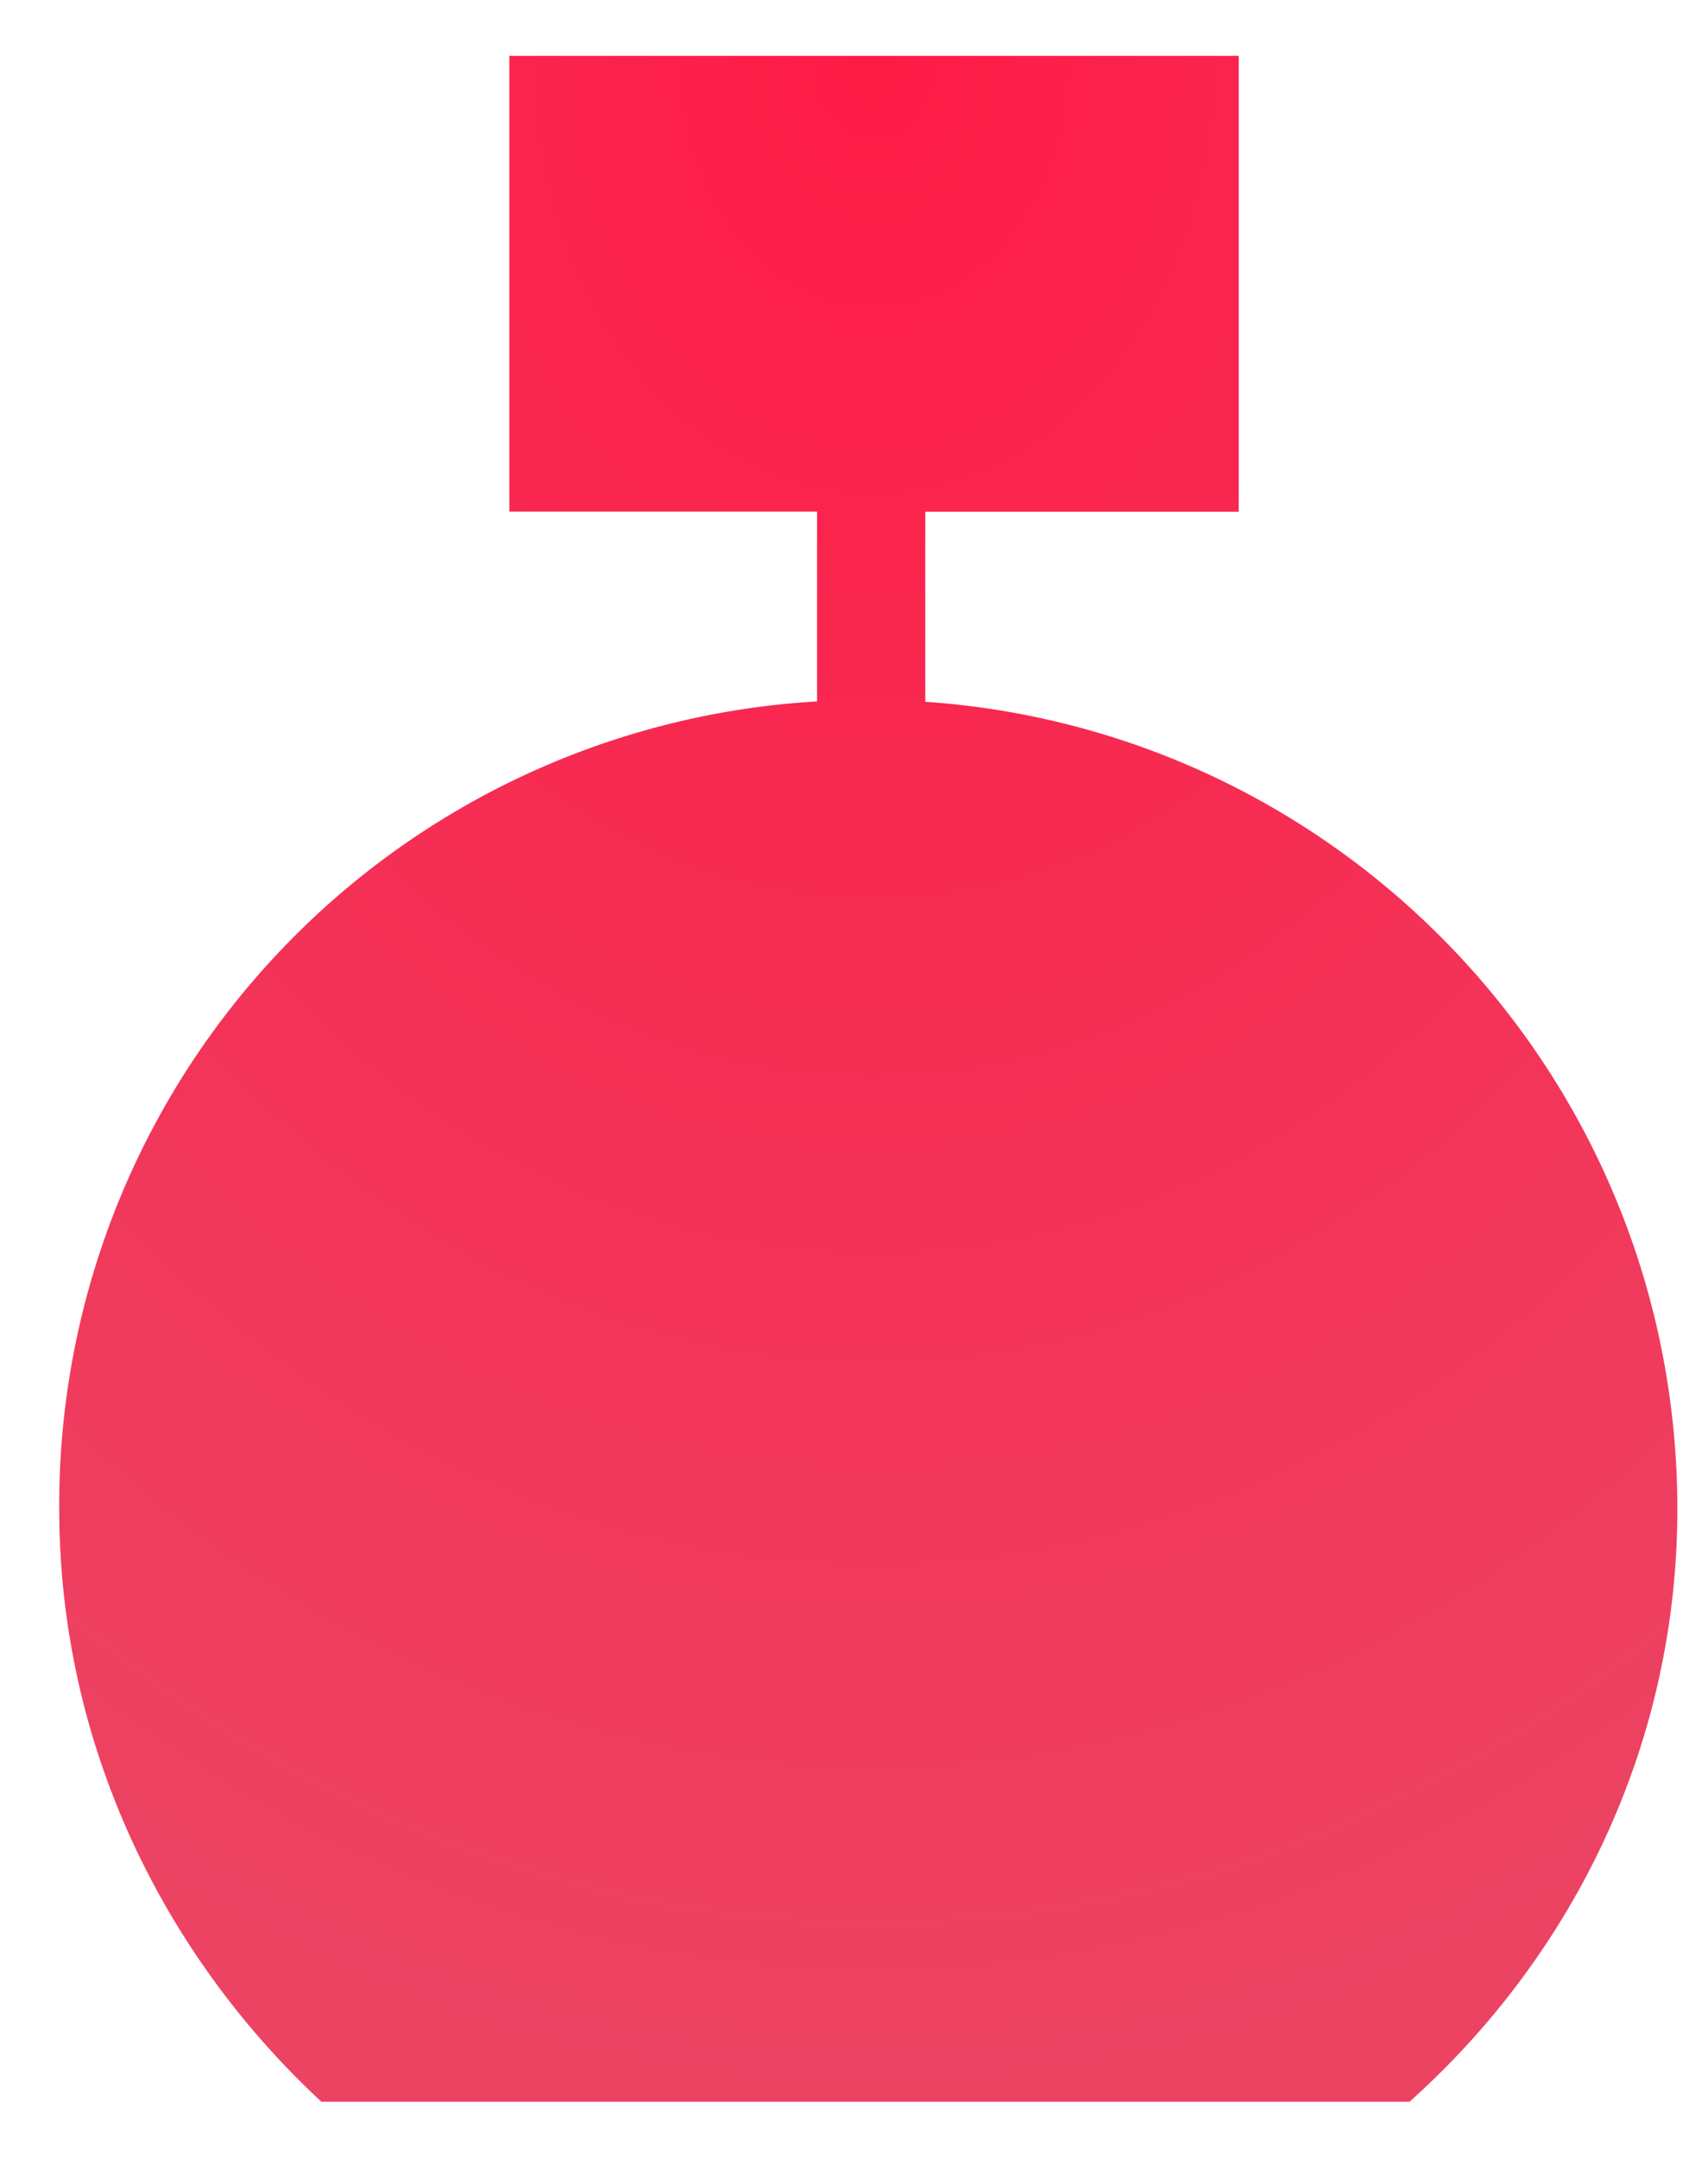 <svg width="19" height="24" viewBox="0 0 19 24" fill="none" xmlns="http://www.w3.org/2000/svg"><path fill-rule="evenodd" clip-rule="evenodd" d="M5.667.621h8.113v5.07h-3.487v2.114c4.706.325 8.366 4.245 8.366 8.978 0 2.599-1.14 4.944-2.979 6.592H3.575C1.8 21.727.659 19.382.659 16.783a8.95 8.95 0 0 1 8.43-8.982V5.69H5.666V.622z" fill="url(#paint0_radial)"/><defs><radialGradient id="paint0_radial" cx="0" cy="0" r="1" gradientUnits="userSpaceOnUse" gradientTransform="rotate(90.319 4.584 5.176) scale(22.754 18.001)"><stop stop-color="#FE1B46"/><stop offset="1" stop-color="#EC4363"/></radialGradient></defs></svg>